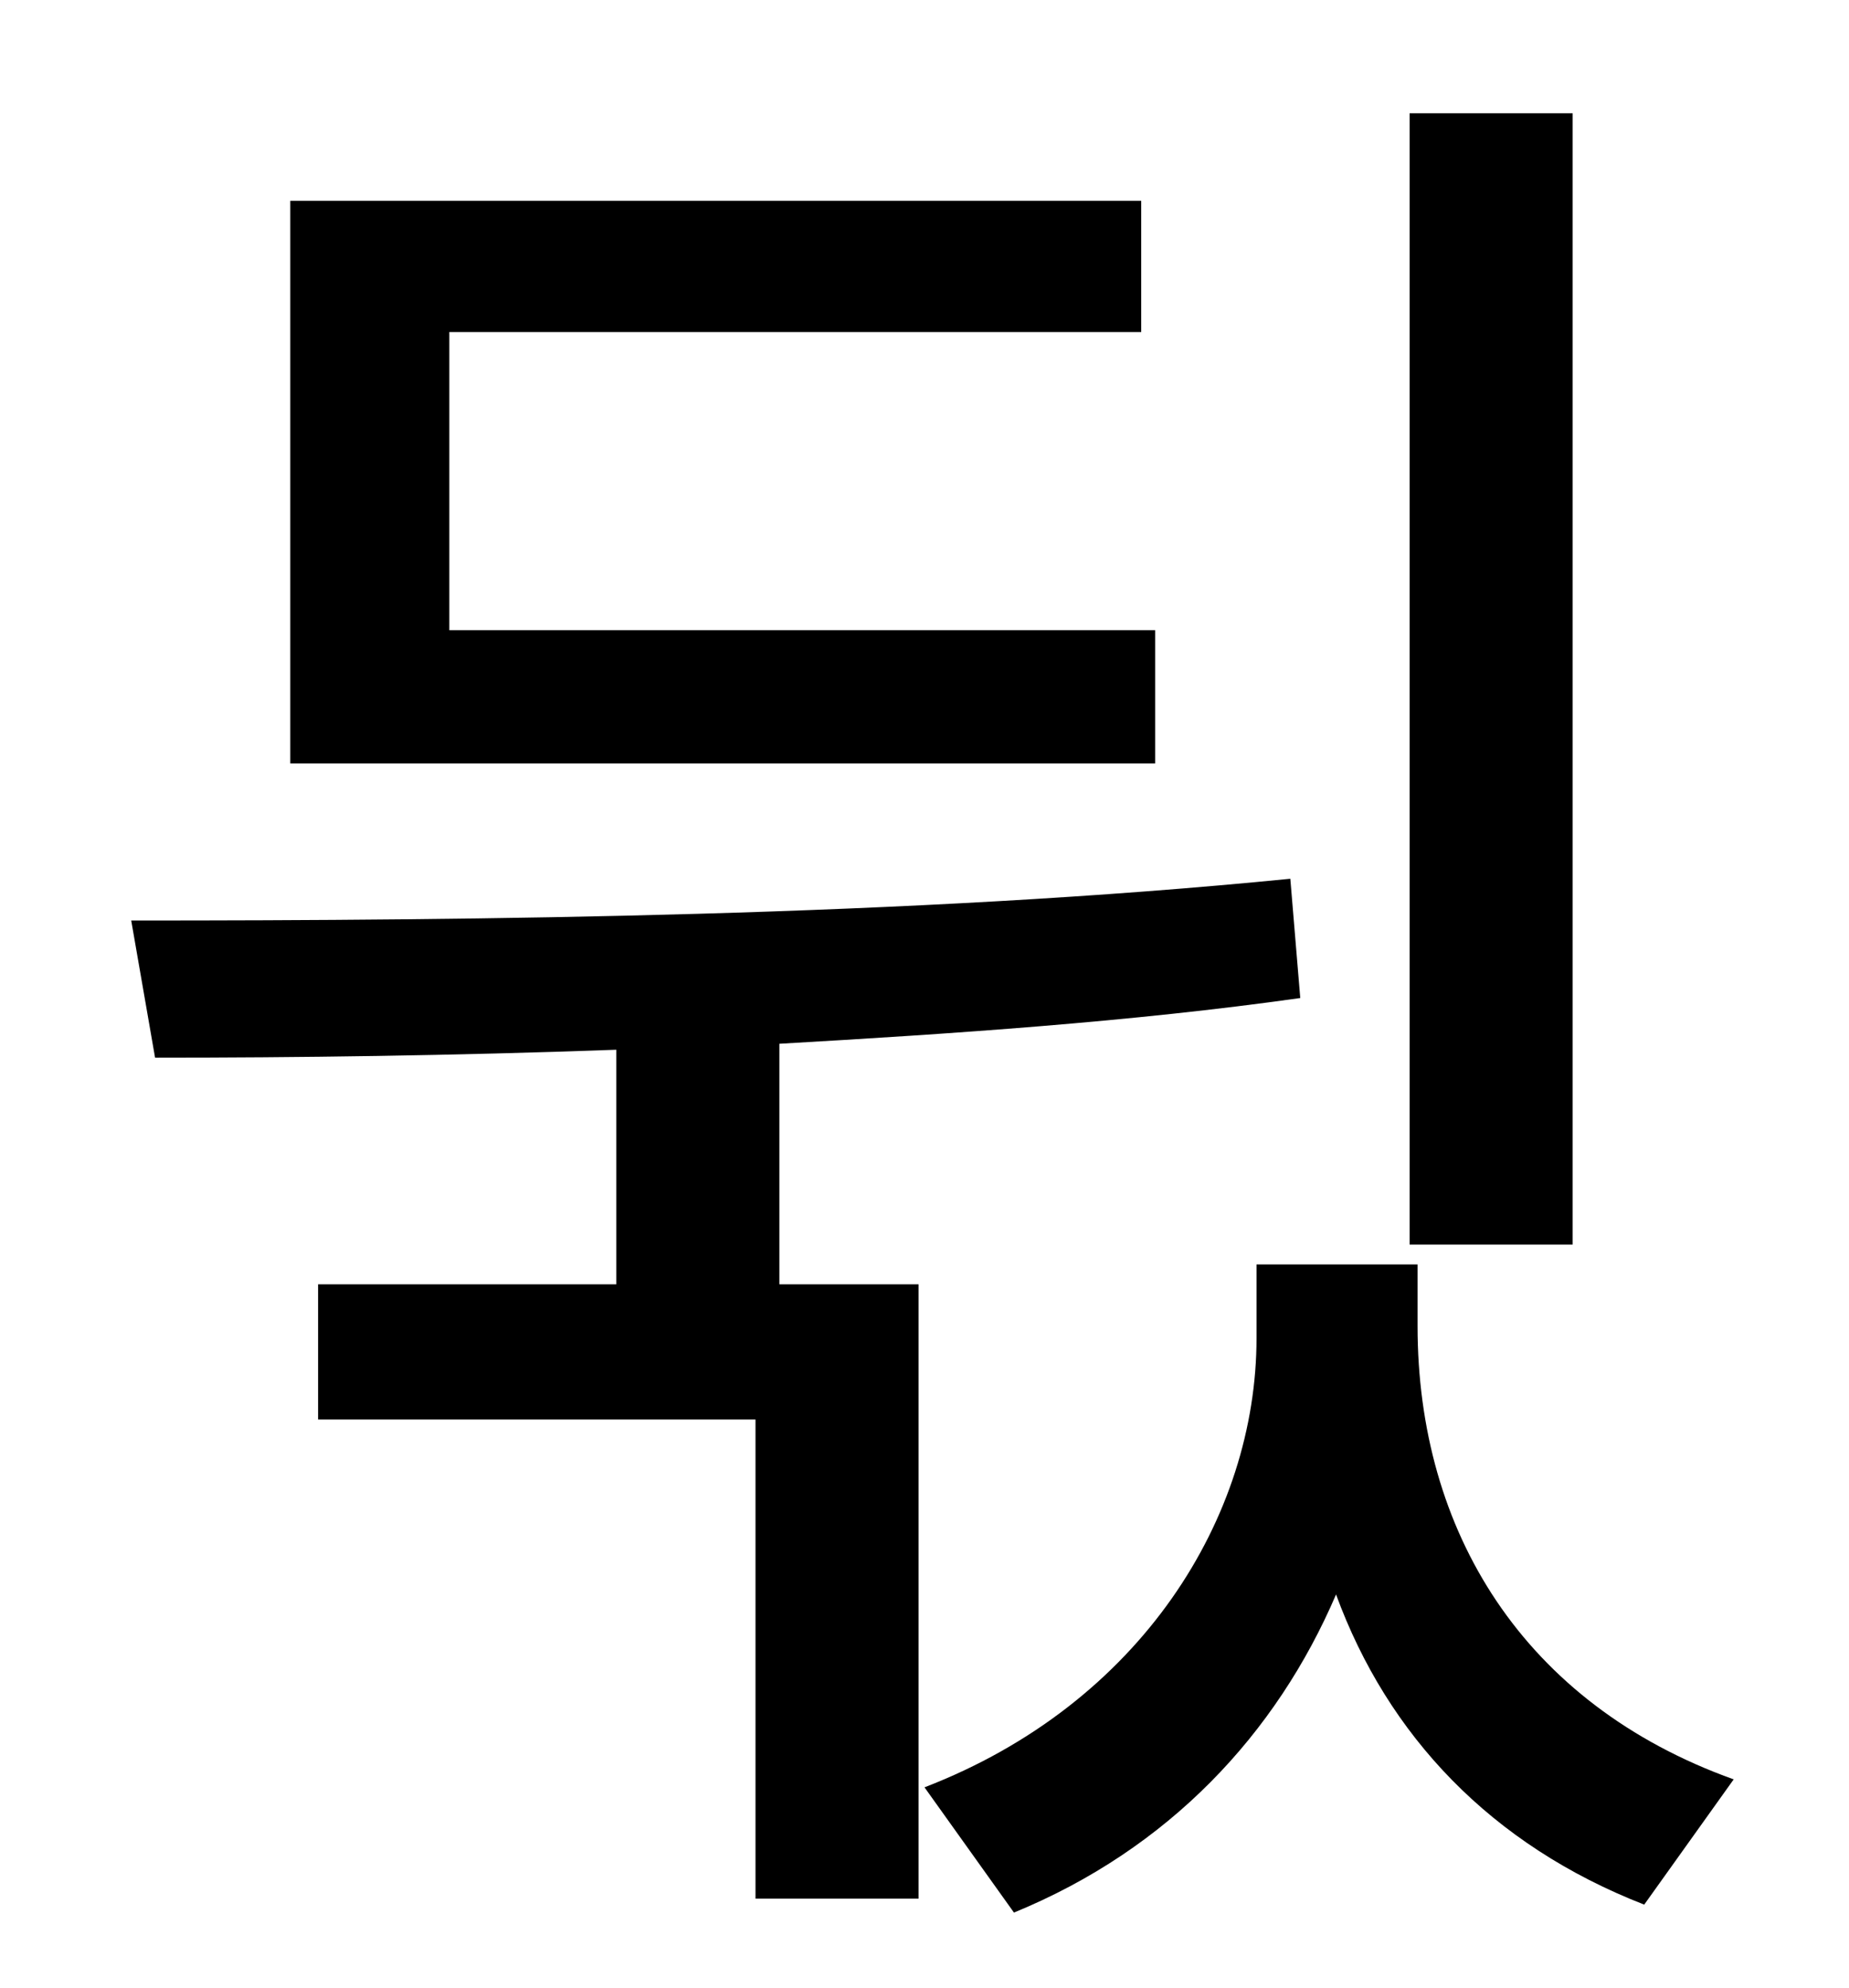 <?xml version="1.0" standalone="no"?>
<!DOCTYPE svg PUBLIC "-//W3C//DTD SVG 1.1//EN" "http://www.w3.org/Graphics/SVG/1.1/DTD/svg11.dtd" >
<svg xmlns="http://www.w3.org/2000/svg" xmlns:xlink="http://www.w3.org/1999/xlink" version="1.1" viewBox="-10 0 930 1000">
   <path fill="currentColor"
d="M781 57v569h-82v-569h82zM571 317v67h-435v-283h428v66h-348v150h355zM382 525v121h70v309h-82v-241h-220v-68h150v-118c-82 3 -161 4 -232 4l-12 -69c174 0 392 -2 583 -21l5 60c-85 12 -175 18 -262 23zM703 636v31c0 103 53 190 159 228l-45 63
c-77 -30 -129 -85 -155 -156c-30 70 -84 128 -162 160l-45 -63c109 -42 167 -136 167 -226v-37h81z" />
</svg>
